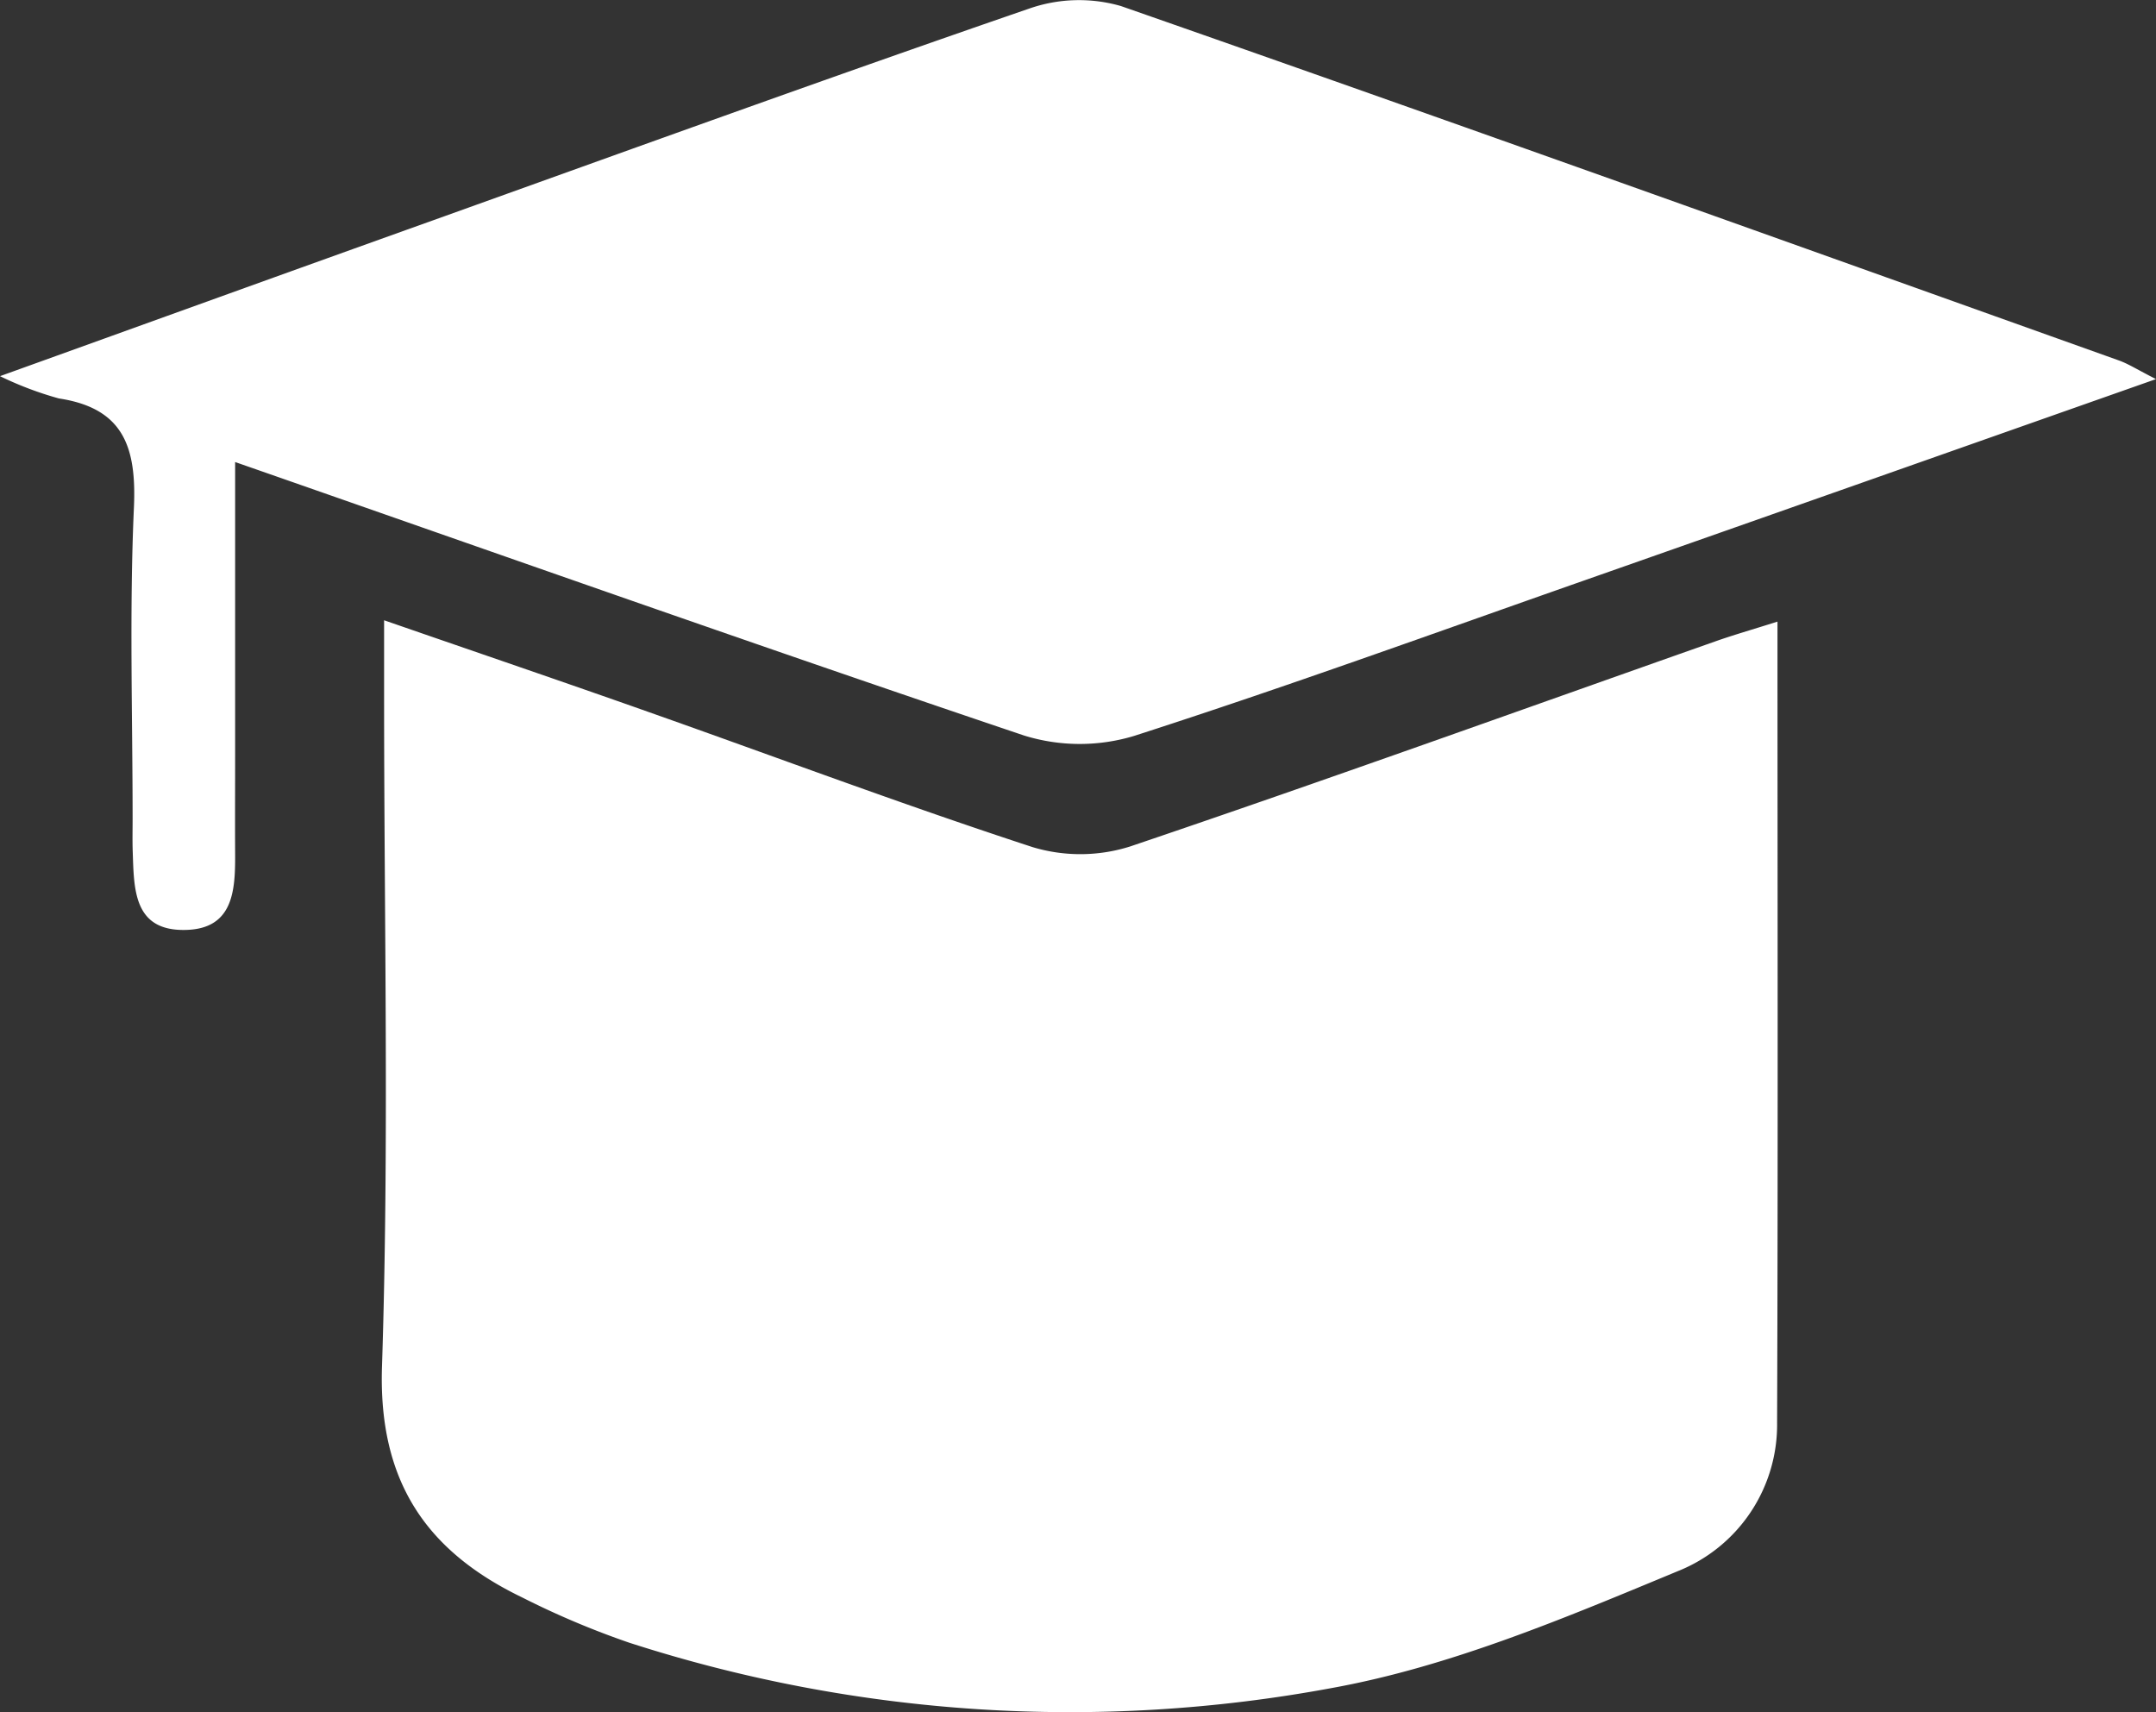 <svg xmlns="http://www.w3.org/2000/svg" width="113.564" height="90.171" viewBox="0 0 113.564 90.171"><rect x="0" y="0" width="113.564" height="90.171" fill="#333333" stroke="none"/><defs><style>.a{fill:#fff;fill-rule:evenodd;}</style></defs><g transform="translate(-135.63 -73.129)"><path class="a" d="M216.212,84.678c0,14.447.031,28.323-.02,42.195a8.3,8.3,0,0,1-5.229,7.816c-5.912,2.453-11.96,5.018-18.2,6.151a75.47,75.47,0,0,1-37.032-2.382,44.531,44.531,0,0,1-5.63-2.379c-5.072-2.442-7.588-6.134-7.394-12.156.381-11.7.111-23.424.111-35.136V84.607c5.018,1.739,9.495,3.262,13.952,4.839,6.731,2.377,13.417,4.89,20.2,7.107a8.7,8.7,0,0,0,5.149-.034c10.3-3.484,20.538-7.178,30.8-10.793C213.855,85.393,214.82,85.119,216.212,84.678Z" transform="translate(13.044 21.191)"/><path class="a" d="M135.63,92.941c7.924-2.852,15.352-5.539,22.79-8.2,10.457-3.748,20.9-7.537,31.405-11.154a7.966,7.966,0,0,1,4.85-.139c17.55,6.131,35.048,12.412,52.558,18.663.524.188,1,.5,1.961.985-10.292,3.626-20.171,7.113-30.053,10.582-7.915,2.778-15.8,5.644-23.783,8.214a9.886,9.886,0,0,1-5.8-.028c-13.739-4.631-27.4-9.466-41.543-14.4v15.52c0,1.708-.009,3.415,0,5.123.011,1.91-.091,3.931-2.579,4-2.786.083-2.747-2.152-2.815-4.127-.02-.569-.006-1.138-.006-1.708,0-5.465-.174-10.938.068-16.391.142-3.154-.509-5.246-3.951-5.766A18.025,18.025,0,0,1,135.63,92.941Z" transform="translate(0 0)"/></g></svg>